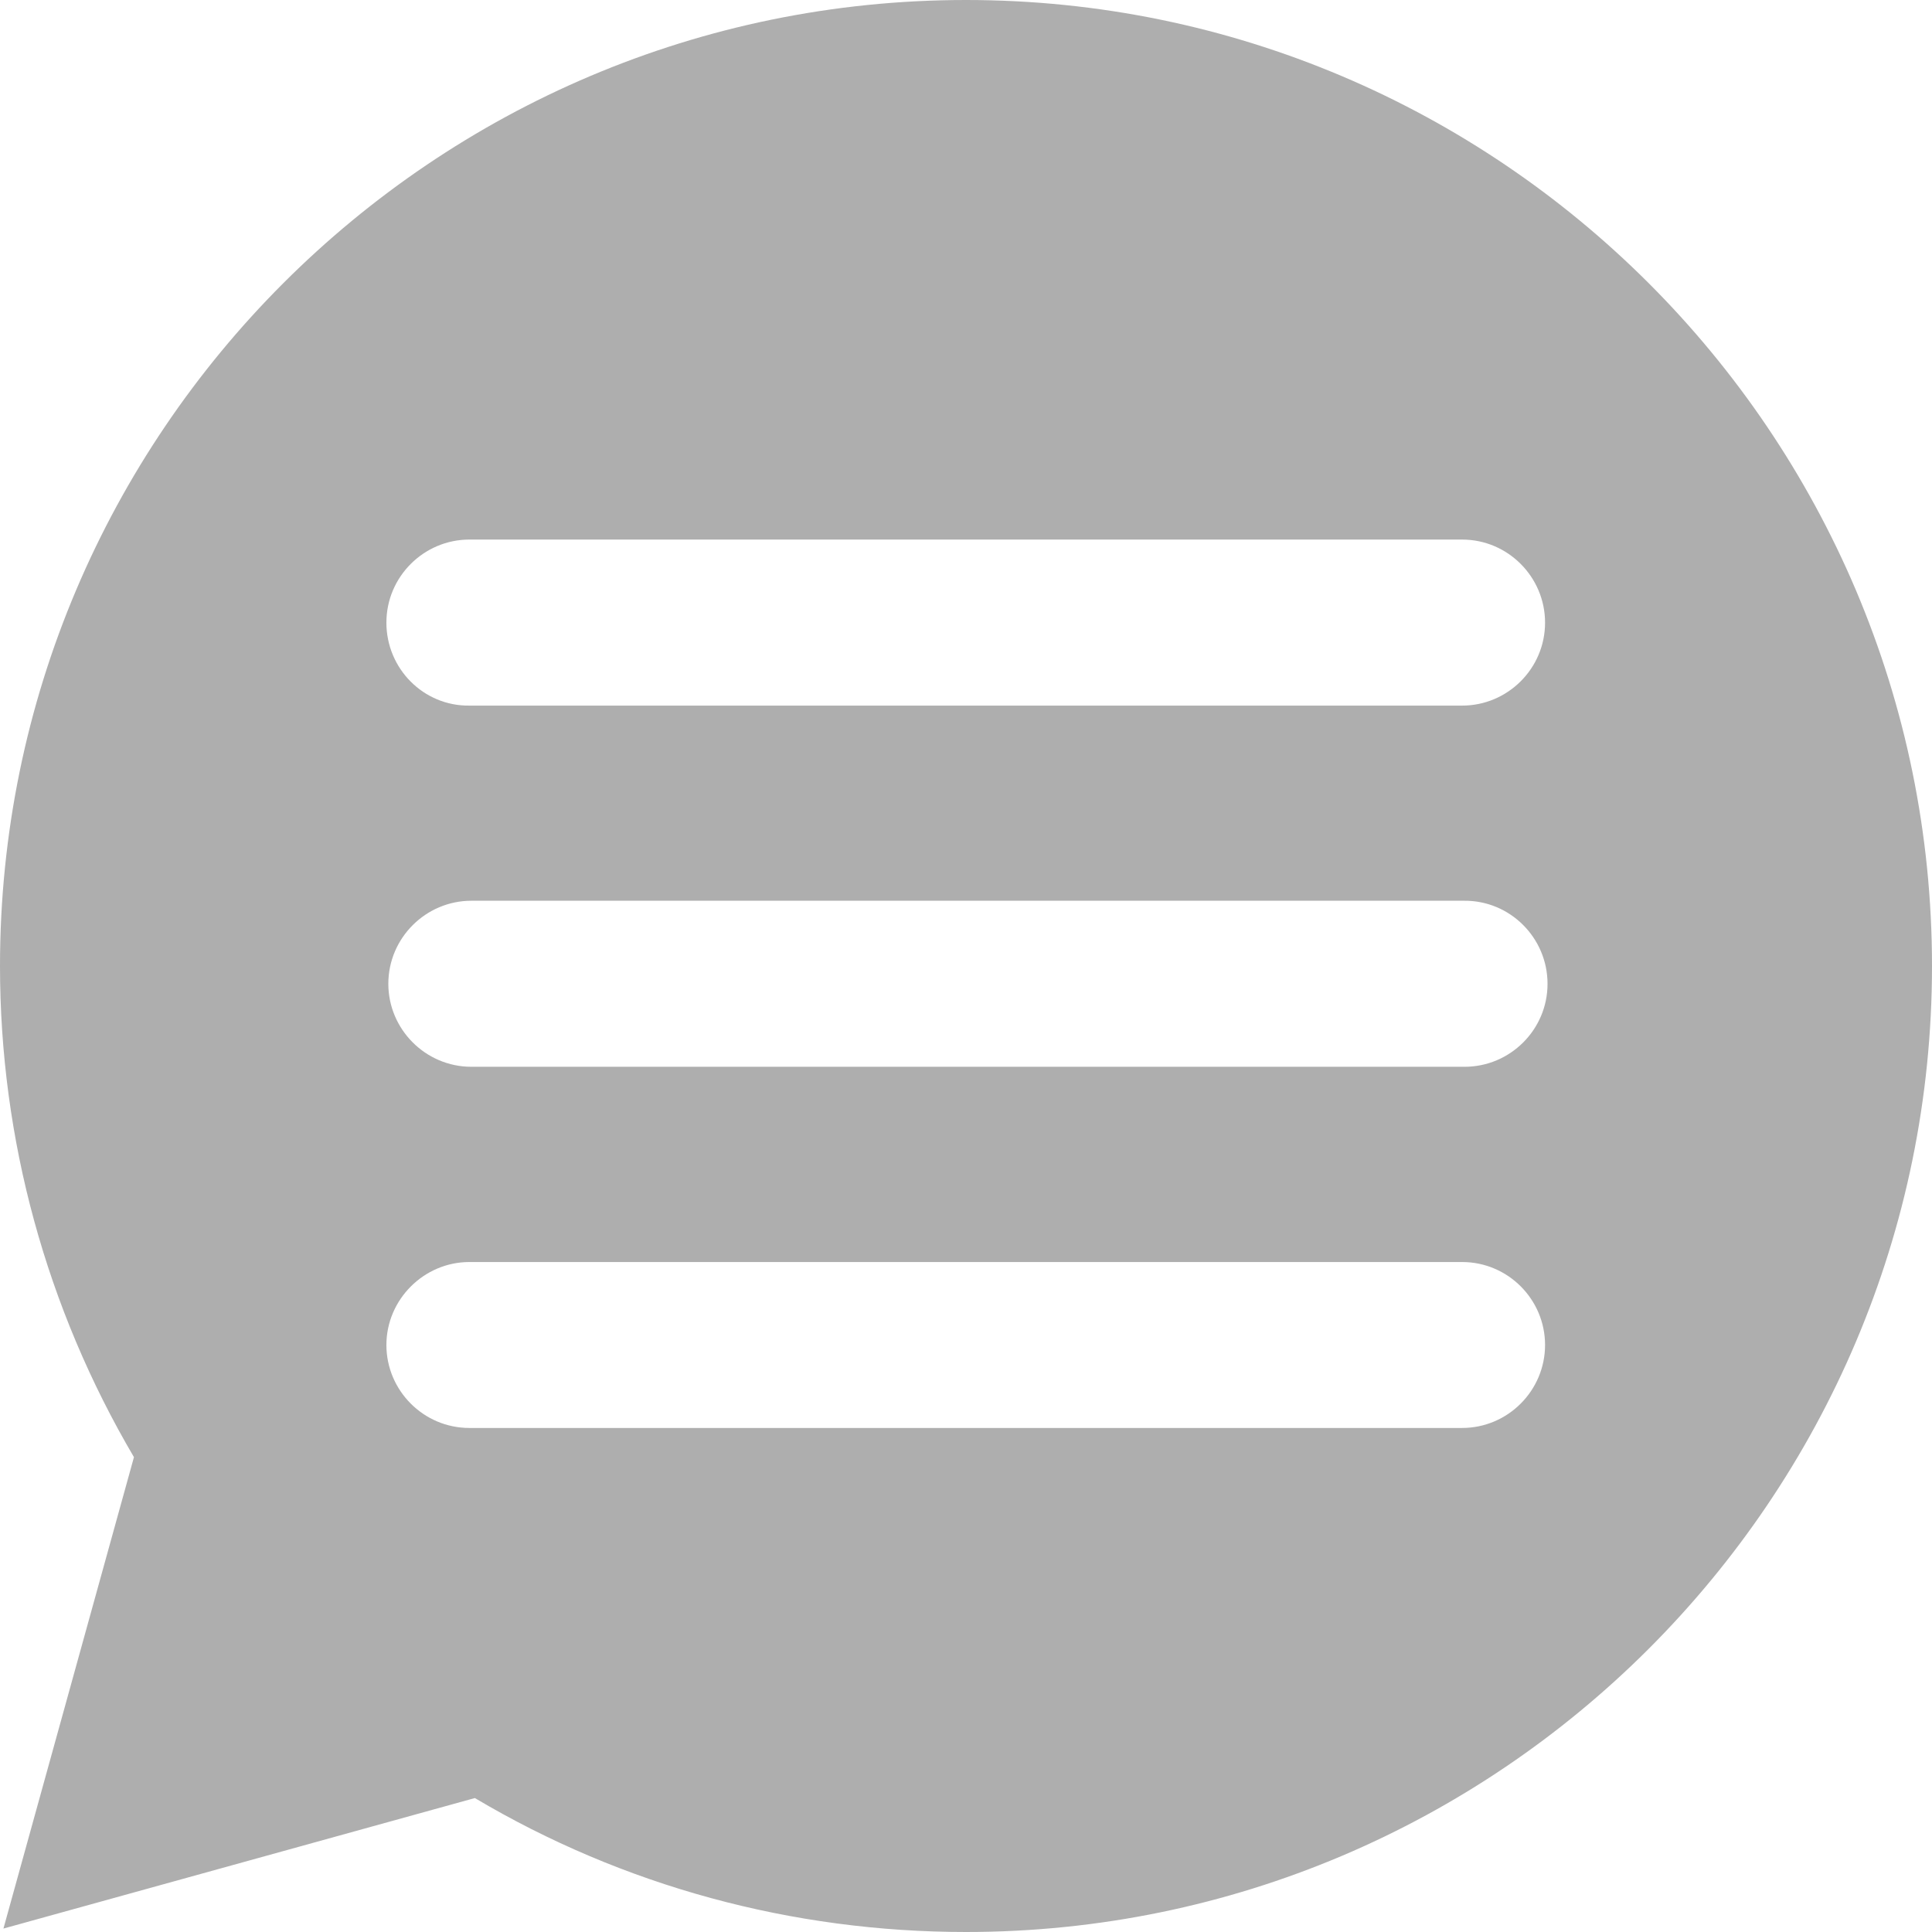 <svg width="18" height="18" viewBox="0 0 18 18" fill="none" xmlns="http://www.w3.org/2000/svg">
<path d="M9 0C4.037 0 0 4.037 0 9C0 10.616 0.433 12.19 1.248 13.576L0.032 17.968L4.424 16.752C5.805 17.572 7.38 18 9 18C13.963 18 18 13.963 18 9C18 4.037 13.963 0 9 0ZM3.6 5.801C3.6 5.372 3.95 5.027 4.373 5.027H13.622C14.05 5.027 14.395 5.377 14.395 5.801C14.395 6.229 14.046 6.574 13.622 6.574H4.373C3.945 6.579 3.6 6.229 3.6 5.801ZM13.622 13.304H4.373C3.945 13.304 3.6 12.954 3.6 12.531C3.6 12.107 3.95 11.758 4.373 11.758H13.622C14.05 11.758 14.395 12.107 14.395 12.531C14.395 12.954 14.05 13.304 13.622 13.304ZM14.418 9.166C14.418 9.594 14.069 9.939 13.645 9.939H4.392C3.964 9.939 3.618 9.589 3.618 9.166C3.618 8.738 3.968 8.392 4.392 8.392H13.64C14.069 8.388 14.418 8.738 14.418 9.166Z" fill="#AEAEAE"/>
</svg>
